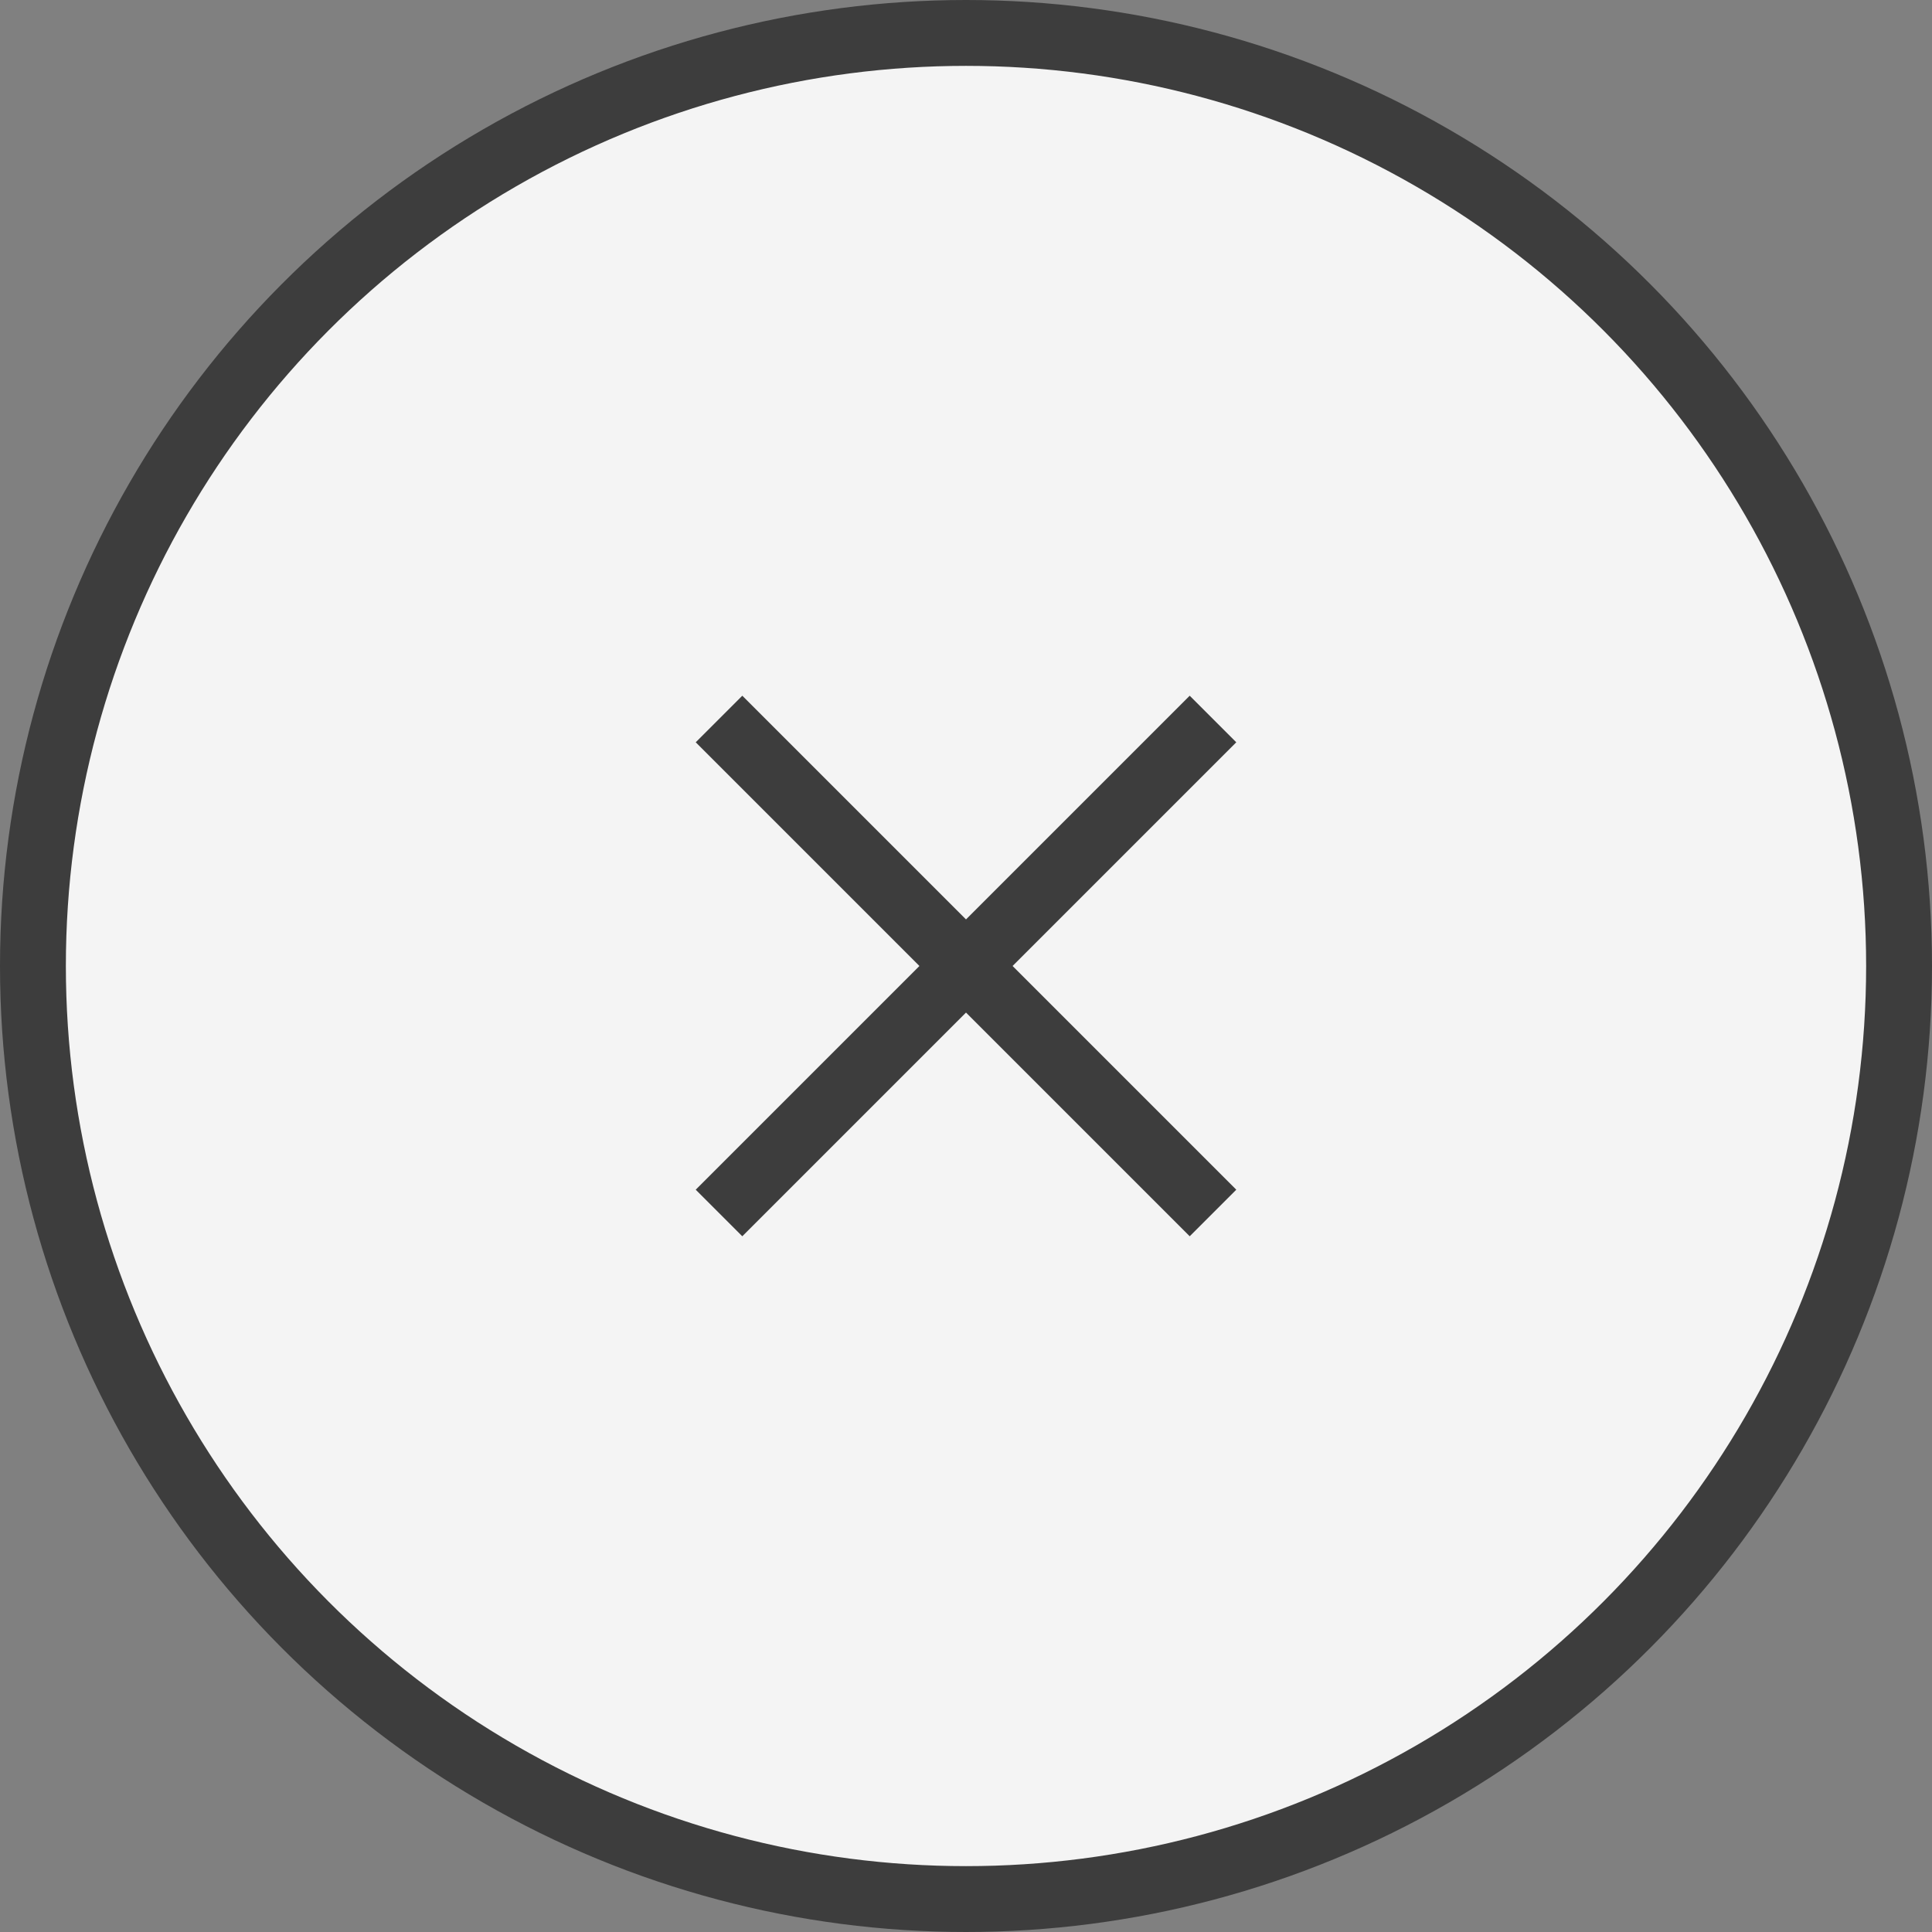 <svg xmlns="http://www.w3.org/2000/svg" width="44" height="44" fill="none" viewBox="0 0 44 44"><rect x="0" y="0" width="44" height="44" fill="#808080" stroke="none"/><circle cx="22" cy="22" r="21.25" fill="#F4F4F4" stroke="#3D3D3D" stroke-width="1.5"/><path stroke="#3D3D3D" stroke-width="1.5" d="M16.375 16.375L22 22M22 22L27.625 16.375M22 22L16.375 27.625M22 22L27.625 27.625"/></svg>